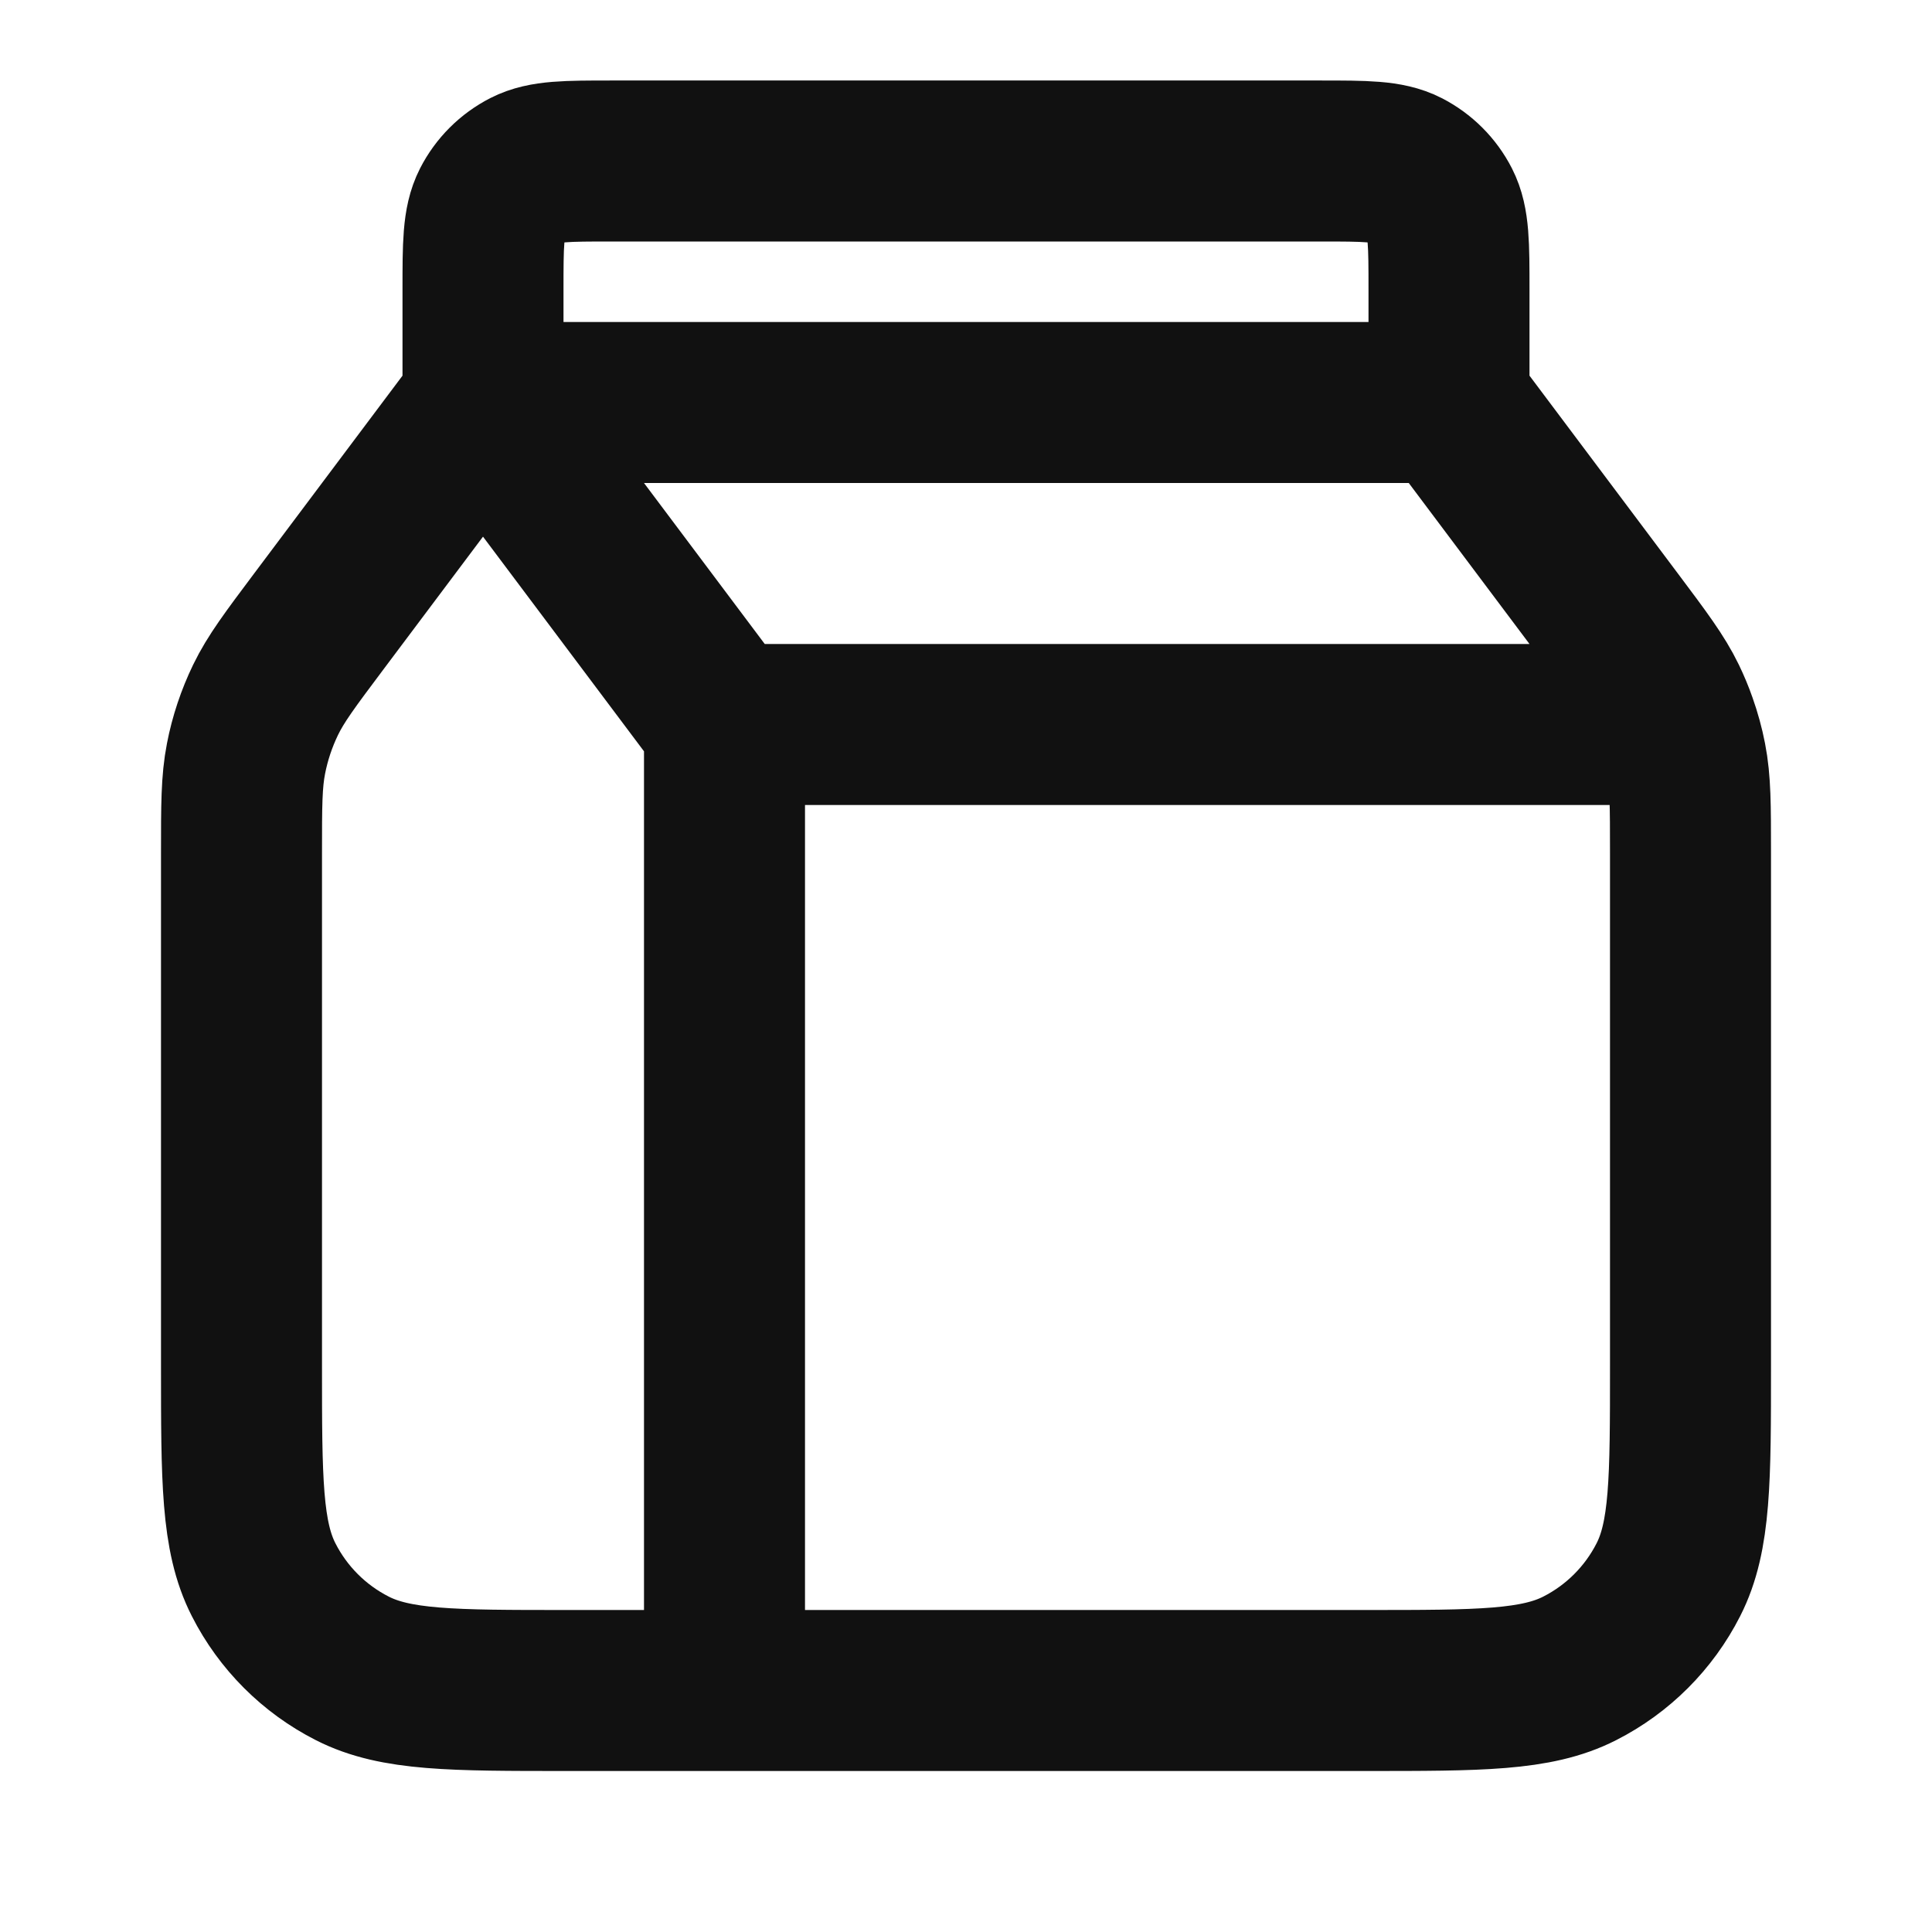 <svg width="24" height="24" viewBox="0 0 24 24" fill="none" xmlns="http://www.w3.org/2000/svg">
<path d="M9 21H7.032C5.621 21 4.915 21 4.376 20.725C3.902 20.484 3.516 20.098 3.275 19.624C3 19.085 3 18.379 3 16.968V10.6C3 10.006 3 9.71 3.056 9.424C3.105 9.171 3.187 8.926 3.299 8.694C3.426 8.432 3.604 8.195 3.96 7.72L6 5M9 21V9M9 21H16.968C18.379 21 19.085 21 19.624 20.725C20.098 20.484 20.484 20.098 20.725 19.624C21 19.085 21 18.379 21 16.968V10.6C21 10.006 21 9.71 20.944 9.424C20.916 9.28 20.877 9.138 20.828 9M9 9L6 5M9 9H20.828M6 5V3.6C6 3.04 6 2.76 6.109 2.546C6.205 2.358 6.358 2.205 6.546 2.109C6.76 2 7.04 2 7.6 2H16.4C16.96 2 17.24 2 17.454 2.109C17.642 2.205 17.795 2.358 17.891 2.546C18 2.76 18 3.04 18 3.6V5M6 5H18M18 5L20.04 7.72C20.396 8.195 20.574 8.432 20.701 8.694C20.749 8.794 20.792 8.896 20.828 9" stroke="#111111" stroke-width="2" stroke-linecap="round" stroke-linejoin="round"/>
</svg>
